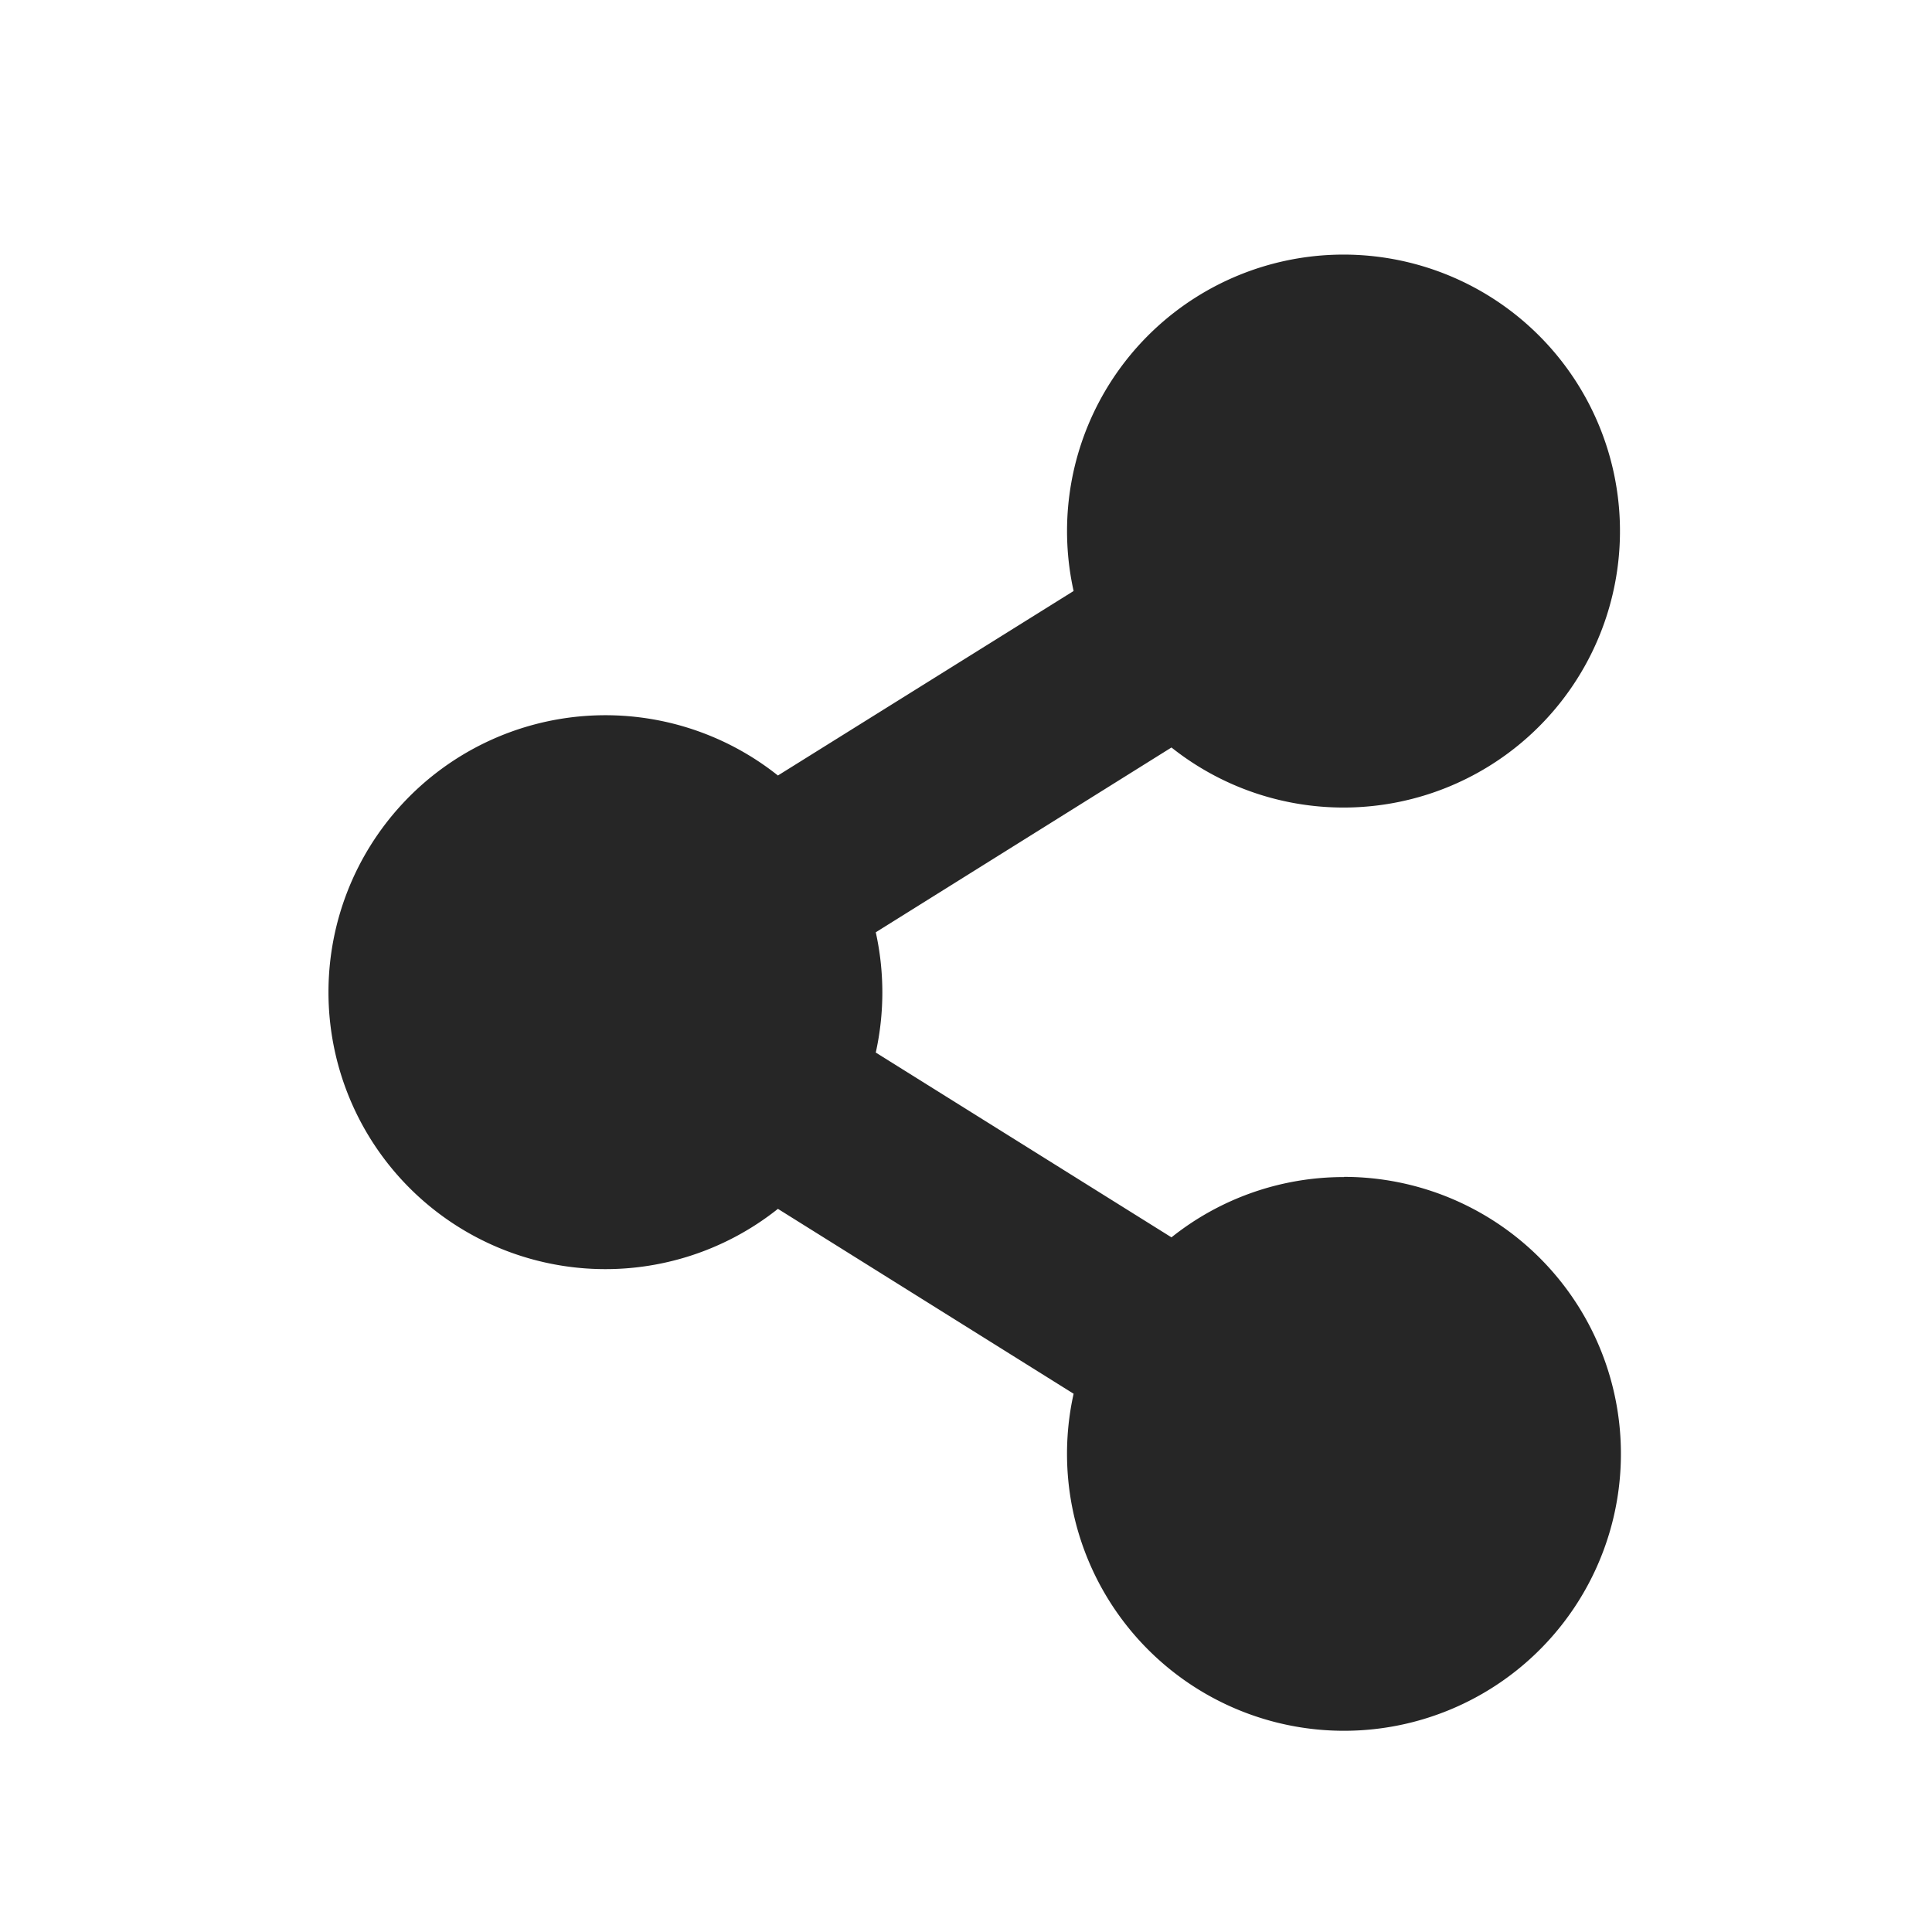 <svg xmlns="http://www.w3.org/2000/svg" width="20" height="20" viewBox="0 0 20 20">
  <g id="share" transform="translate(0.314 0.314)">
    <rect id="Rectangle_4" data-name="Rectangle 4" width="20" height="20" transform="translate(-0.314 -0.314)" fill="none"/>
    <path id="Icon_awesome-share-alt" data-name="Icon awesome-share-alt" d="M10.513,9.557a2.855,2.855,0,0,0-1.786.624L5.666,8.268a2.884,2.884,0,0,0,0-1.245L8.727,5.11A2.862,2.862,0,1,0,7.714,3.49L4.653,5.4a2.867,2.867,0,1,0,0,4.486L7.714,11.8a2.867,2.867,0,1,0,2.8-2.245Z" transform="translate(3.086 2.314)" fill="#262626"/>
  </g>
</svg>
